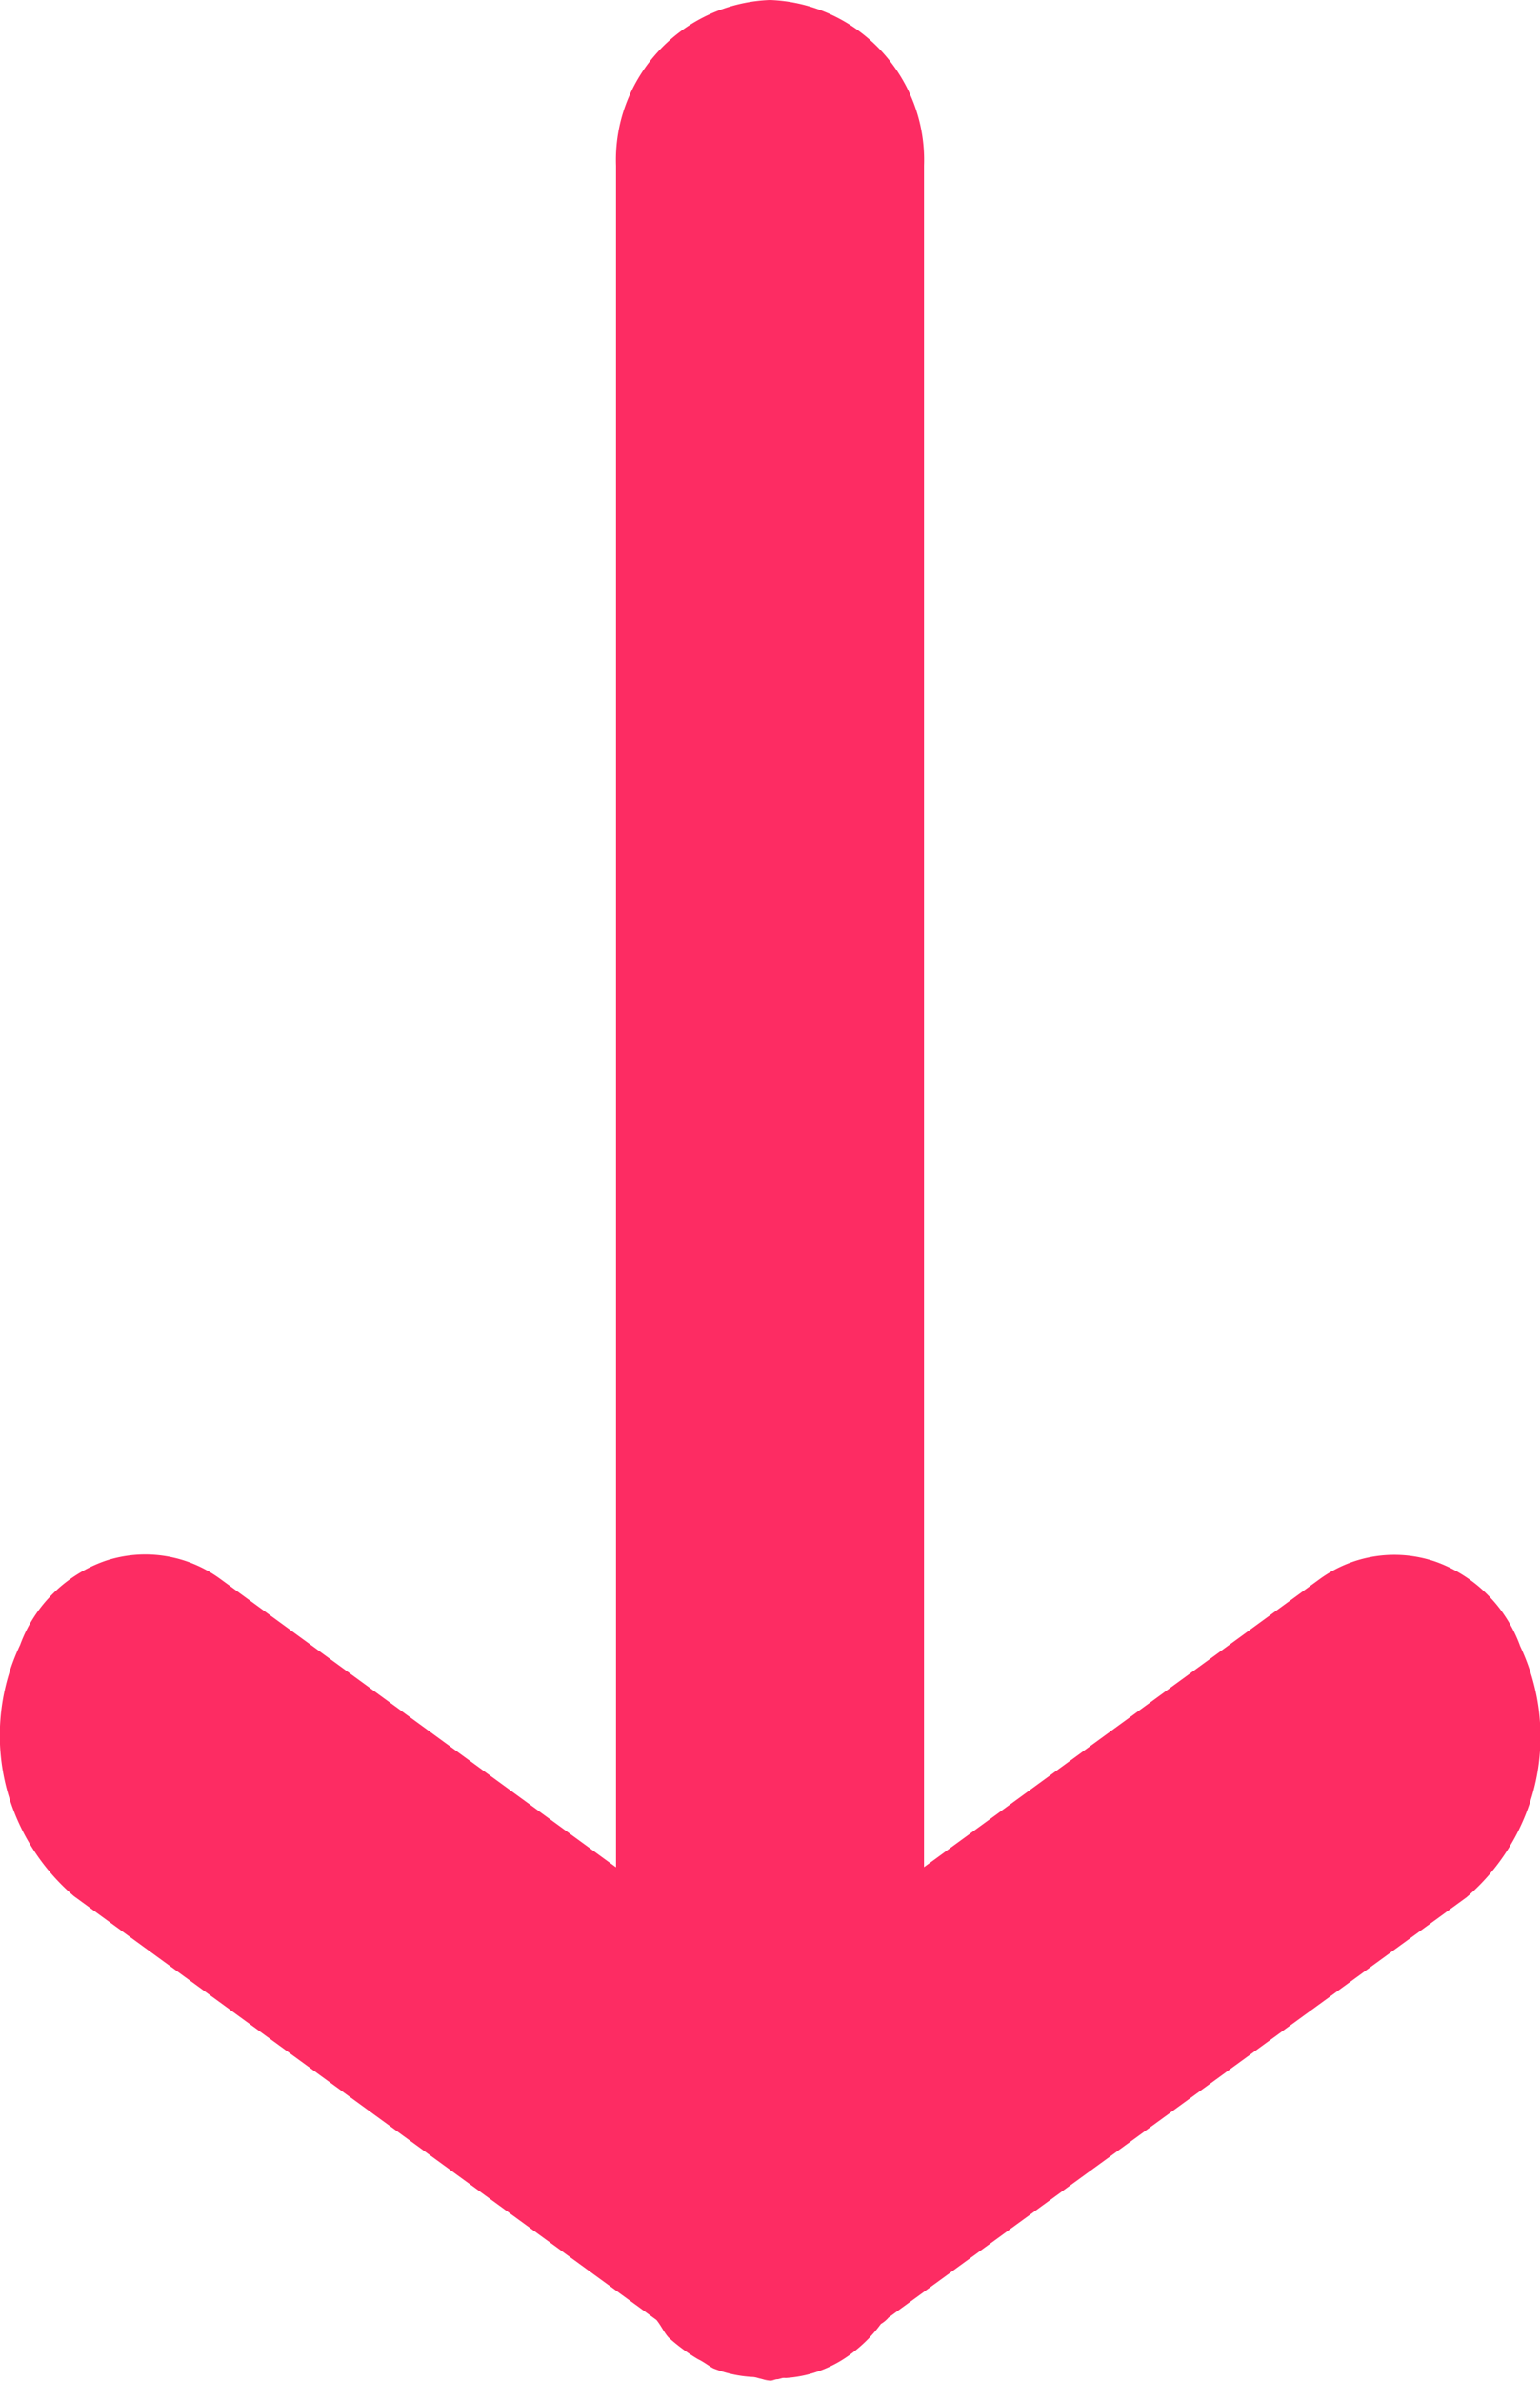 <svg xmlns="http://www.w3.org/2000/svg" width="22" height="34" viewBox="0 0 22 34">
  <path id="cloud-down" d="M8.8,26.667V2.365A2.285,2.285,0,0,1,11,0a2.285,2.285,0,0,1,2.2,2.365v24.3l5.663-4.122A1.815,1.815,0,0,1,20.5,22.3a2,2,0,0,1,1.216,1.208,3.02,3.02,0,0,1-.768,3.589l-8.254,6a.43.43,0,0,1-.11.092,2.01,2.01,0,0,1-.549.511,1.736,1.736,0,0,1-.812.26.173.173,0,0,0-.044,0l-.066.017c-.044,0-.066.021-.11.021a.45.45,0,0,1-.11-.021l-.066-.017a.327.327,0,0,0-.066-.014,1.766,1.766,0,0,1-.571-.123c-.066-.035-.132-.09-.22-.132a2.616,2.616,0,0,1-.417-.307c-.066-.071-.11-.173-.176-.253L1.056,27.079a3.02,3.02,0,0,1-.768-3.589,1.993,1.993,0,0,1,1.22-1.2,1.815,1.815,0,0,1,1.634.255Z" fill="#fd2c63"/>
</svg>
